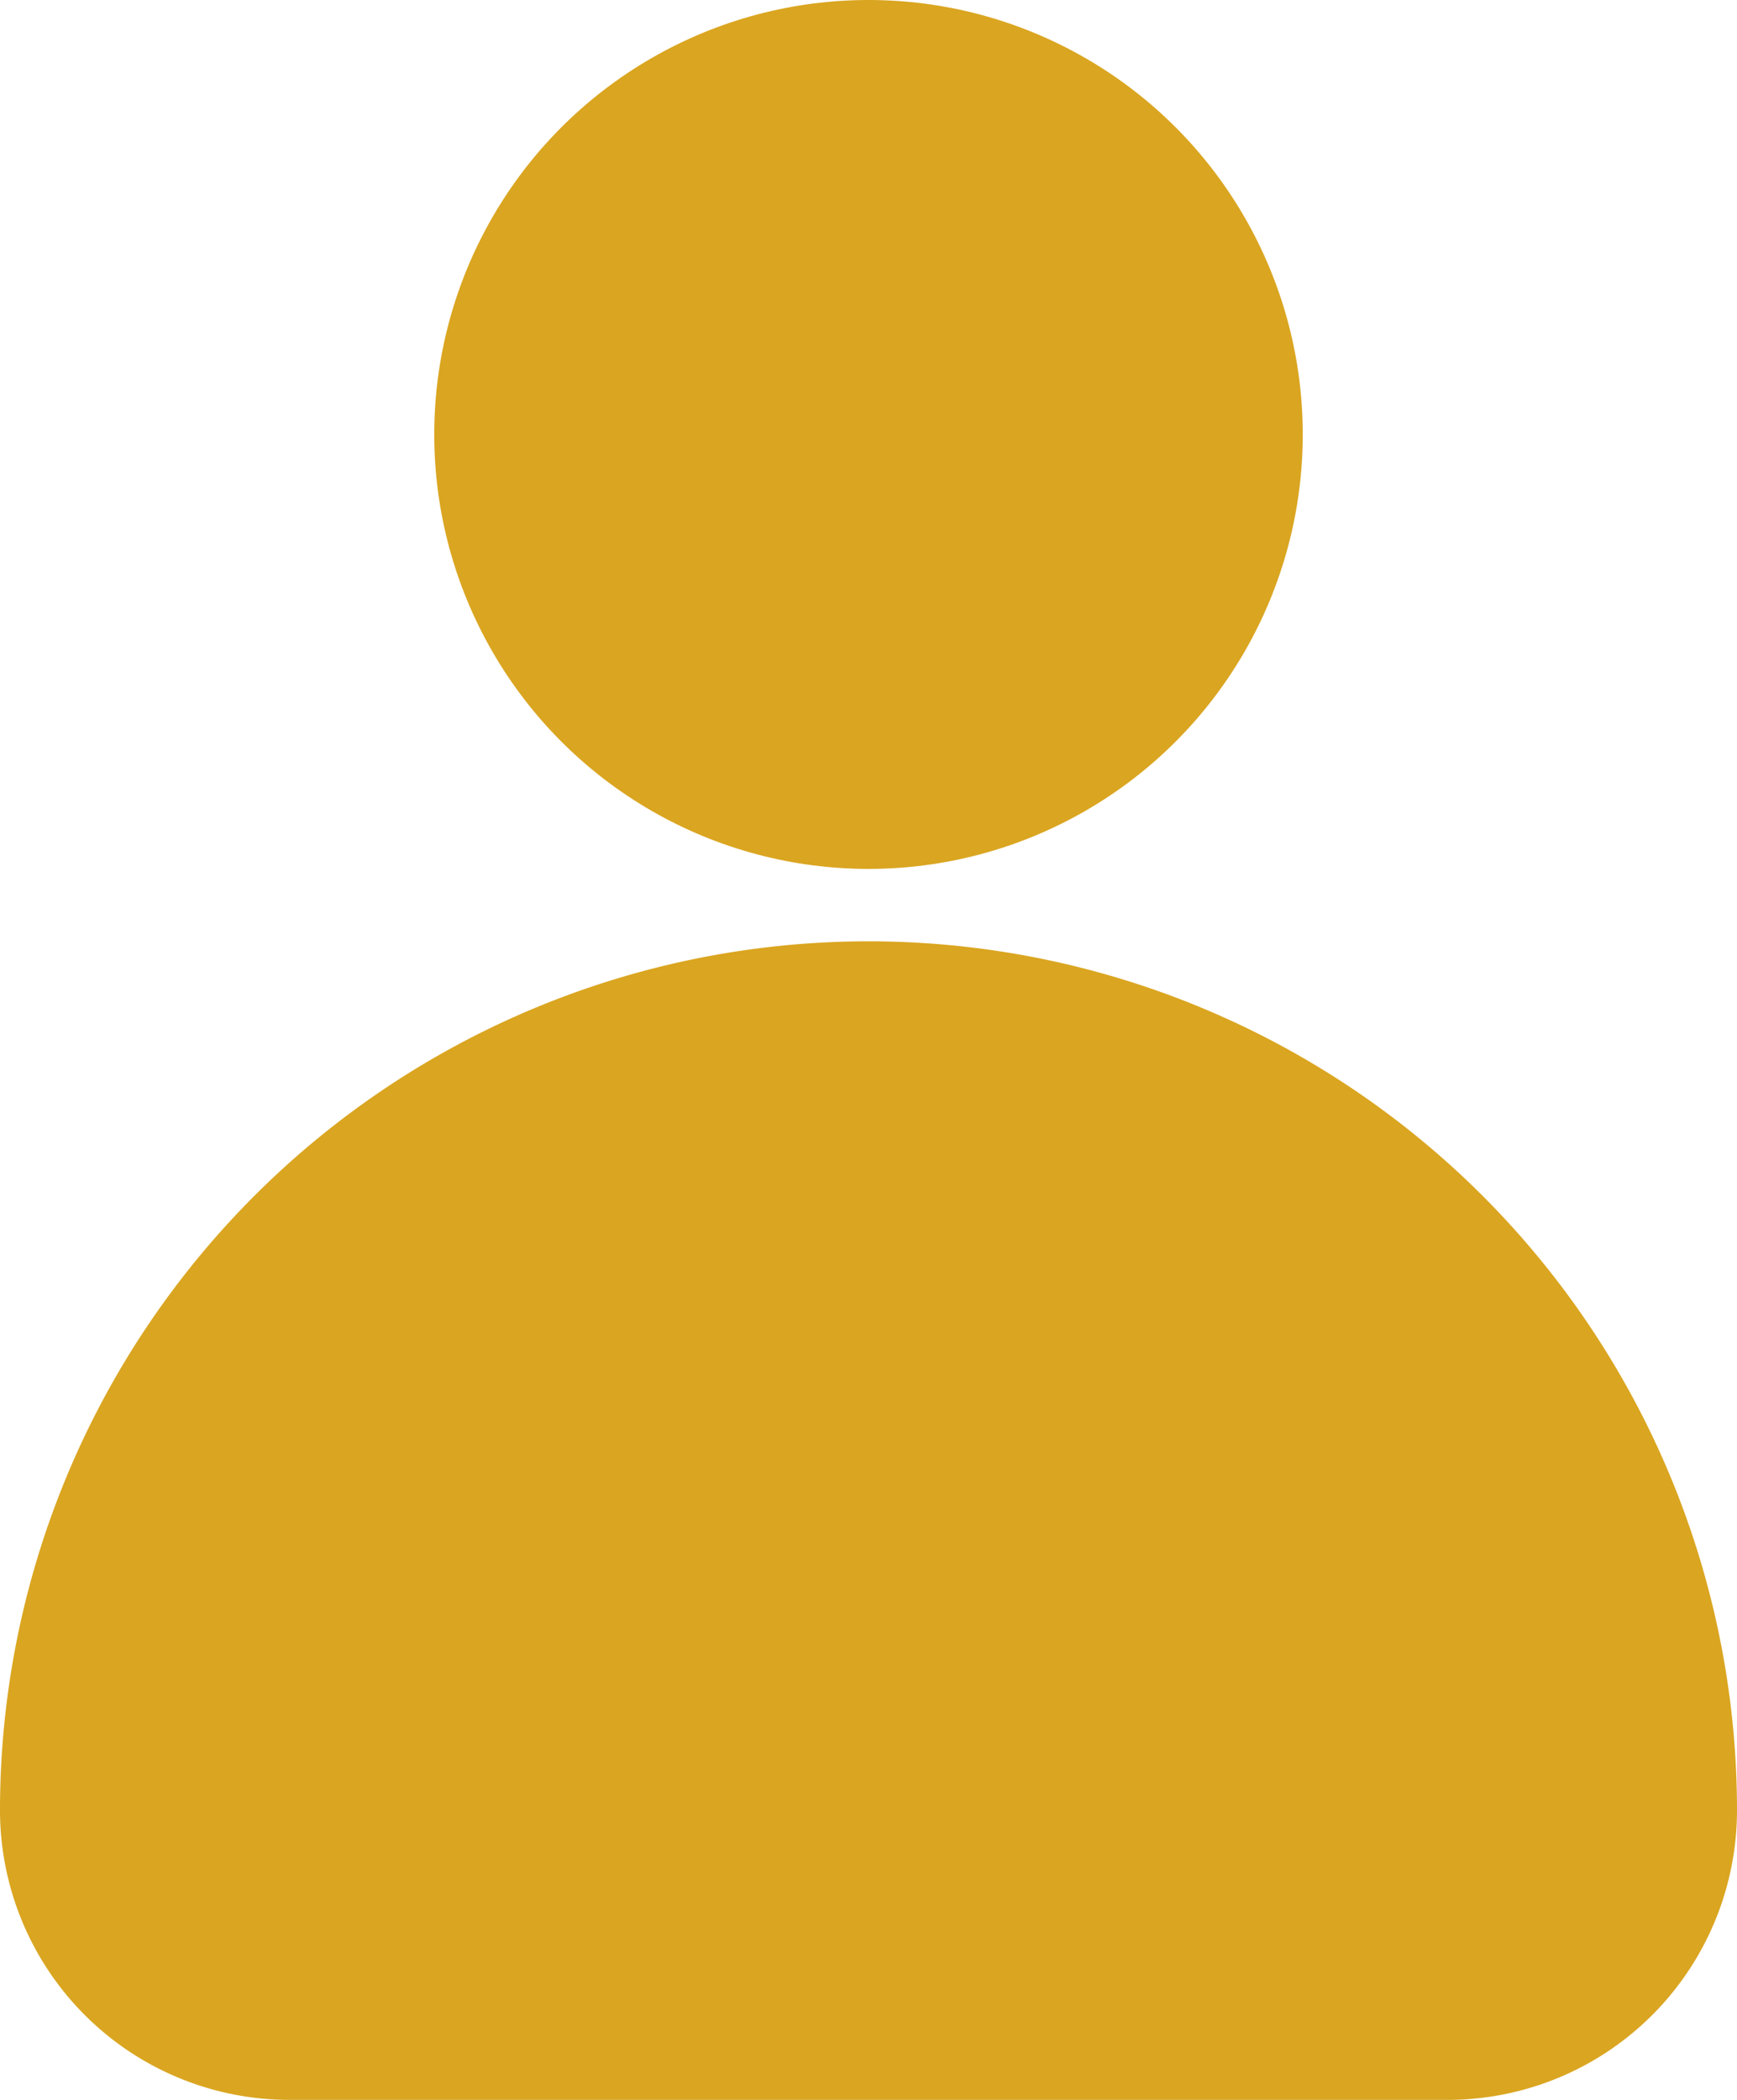 <svg xmlns="http://www.w3.org/2000/svg" viewBox="0 0 24 29"><defs><style>.cls-1{fill:#daa520;}</style></defs><title>aboutBg</title><g id="Layer_2" data-name="Layer 2"><g id="Capa_1" data-name="Capa 1"><path class="cls-1" d="M12,13A12,12,0,0,0,0,25a4,4,0,0,0,4,4H20a4,4,0,0,0,4-4A12,12,0,0,0,12,13Z"/><circle class="cls-1" cx="12" cy="6" r="6"/></g></g></svg>